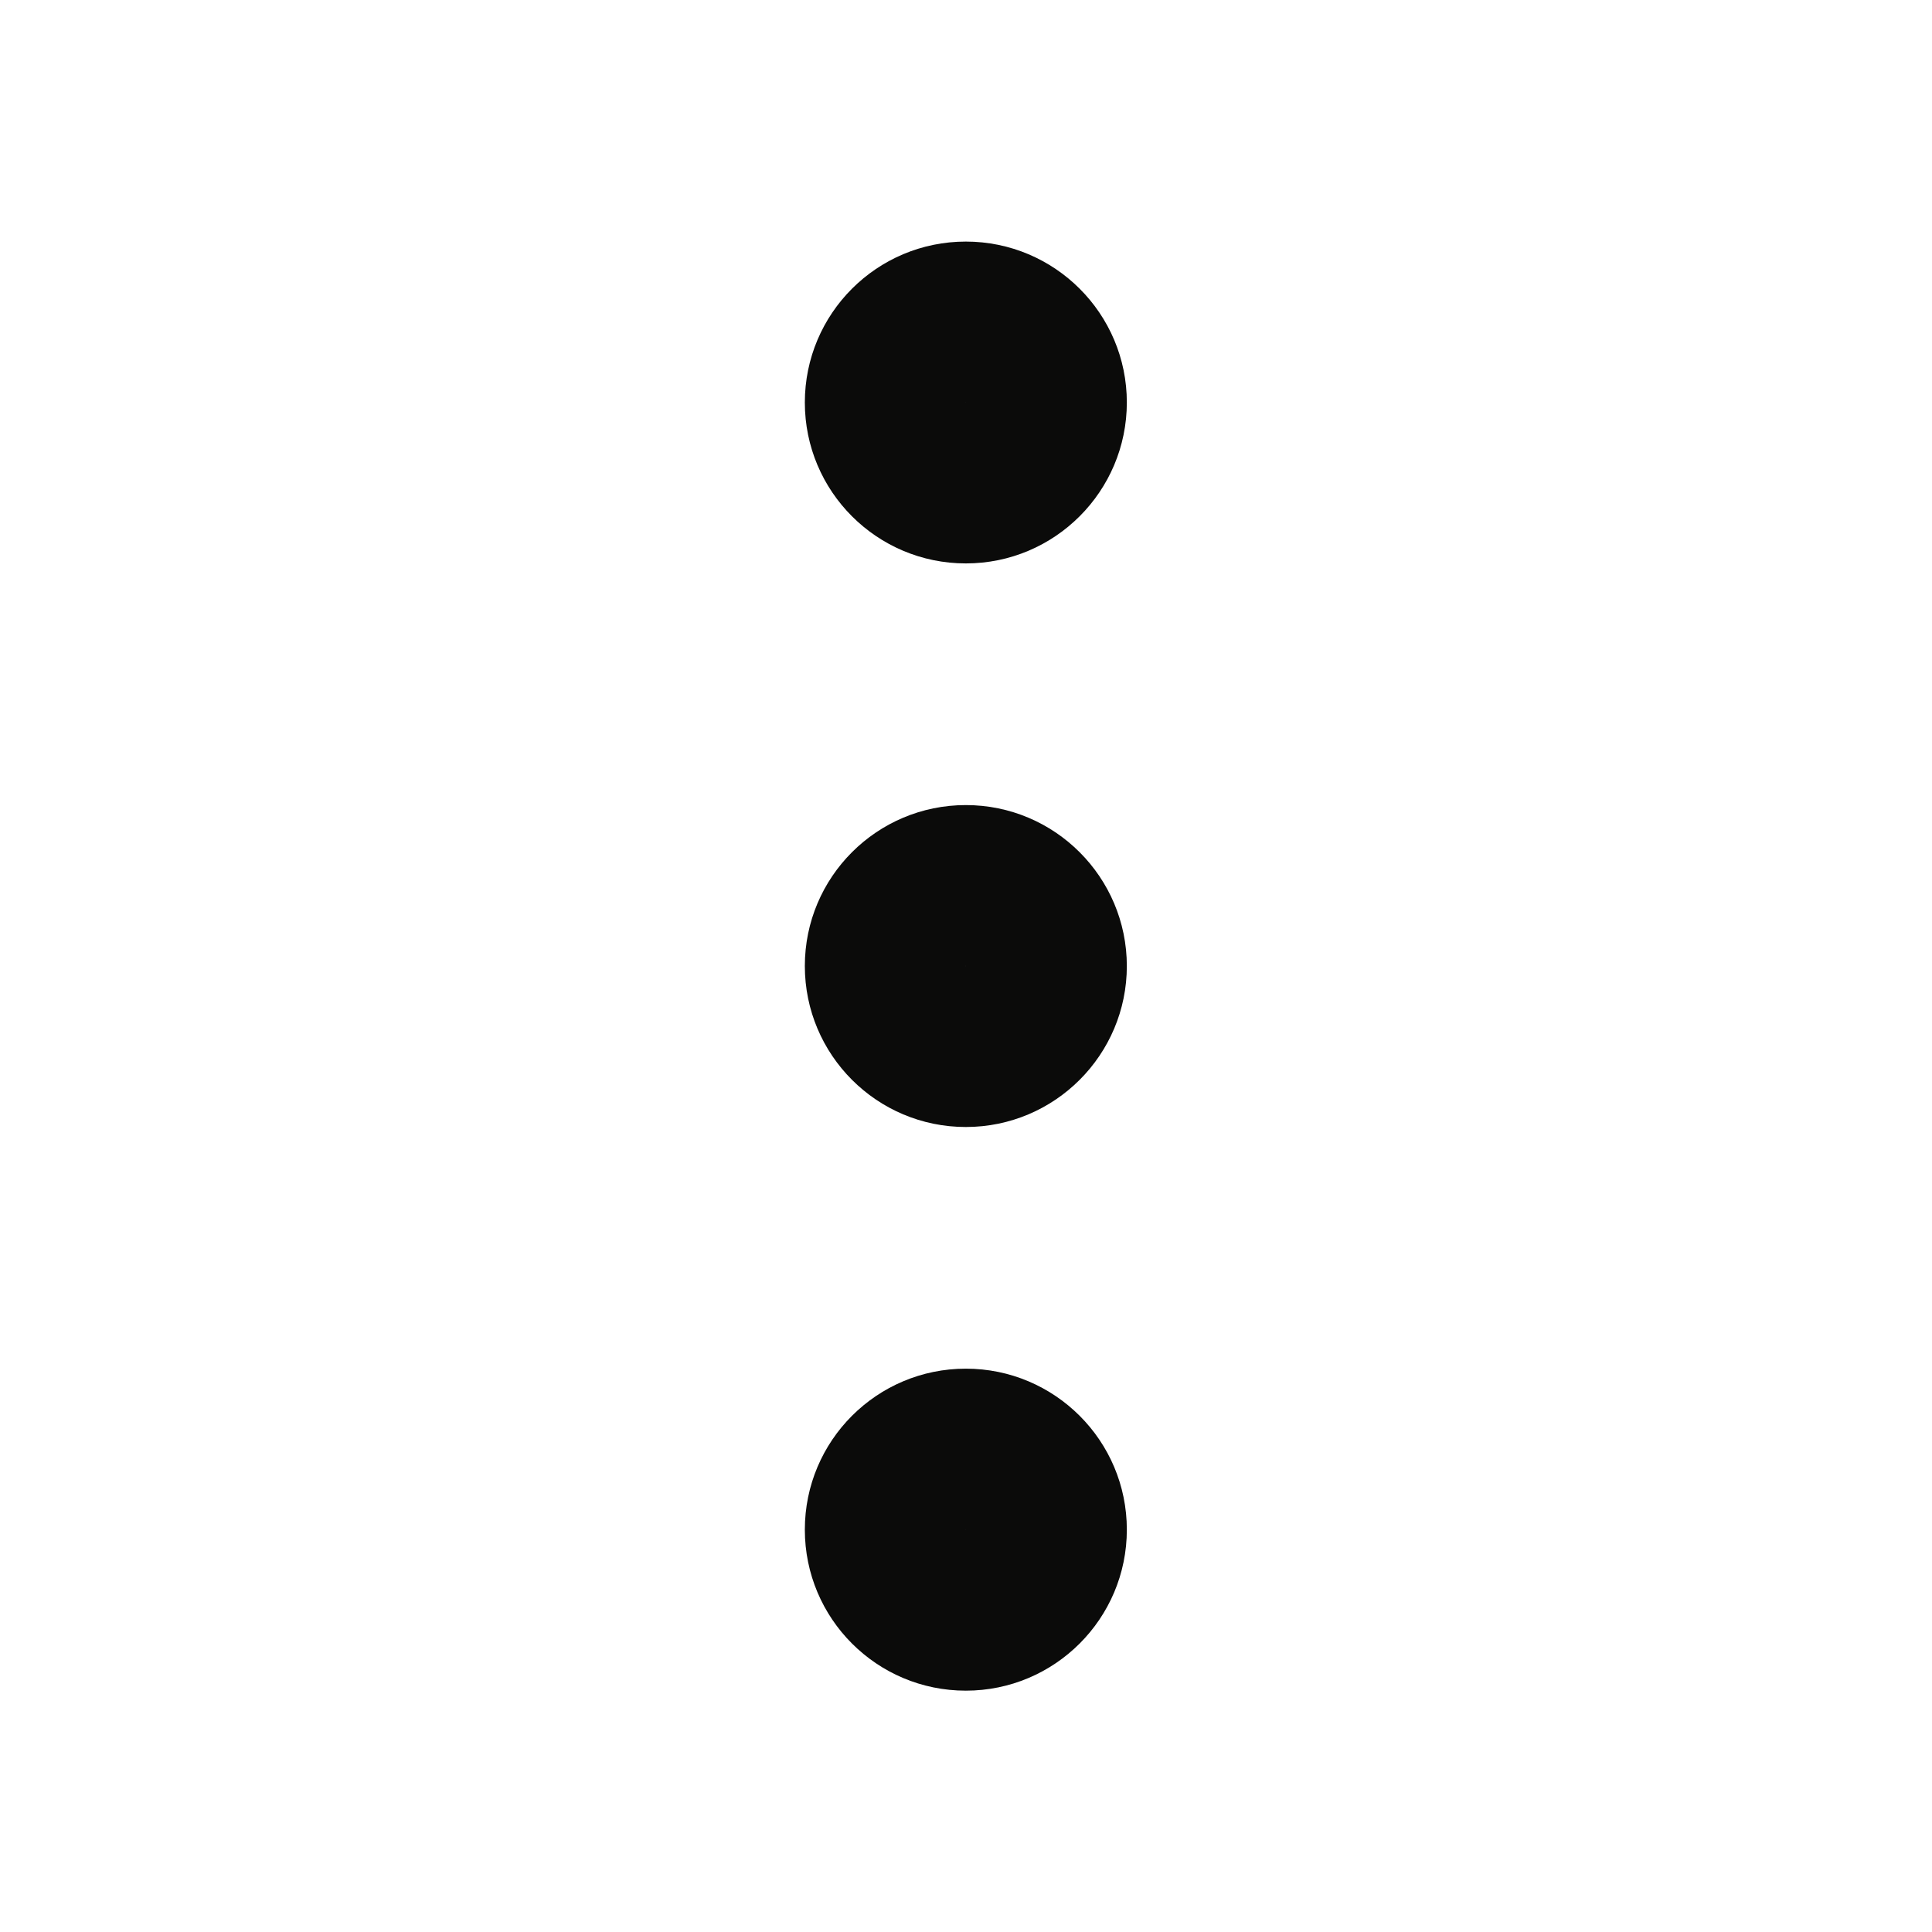 <svg width="24" height="24" viewBox="0 0 24 24" fill="none" xmlns="http://www.w3.org/2000/svg">
<path d="M11.998 17.002C13.102 17.002 13.998 17.897 13.998 19.002C13.998 20.107 13.102 21.002 11.998 21.002C10.893 21.002 9.998 20.107 9.998 19.002C9.998 17.897 10.893 17.002 11.998 17.002ZM11.997 19.003H11.998V19.001H11.997V19.003ZM11.998 10.001C13.102 10.001 13.997 10.896 13.998 12C13.998 13.104 13.102 14 11.998 14C10.893 14 9.998 13.104 9.998 12C9.998 10.896 10.893 10.001 11.998 10.001ZM11.997 12.001H11.998V11.999H11.997V12.001ZM11.998 3.001C13.102 3.001 13.998 3.896 13.998 5C13.997 6.104 13.102 6.999 11.998 6.999C10.893 6.999 9.998 6.104 9.998 5C9.998 3.896 10.893 3.001 11.998 3.001ZM11.997 5.001H11.998V4.999H11.997V5.001Z" fill="#0B0B0A"/>
</svg>
